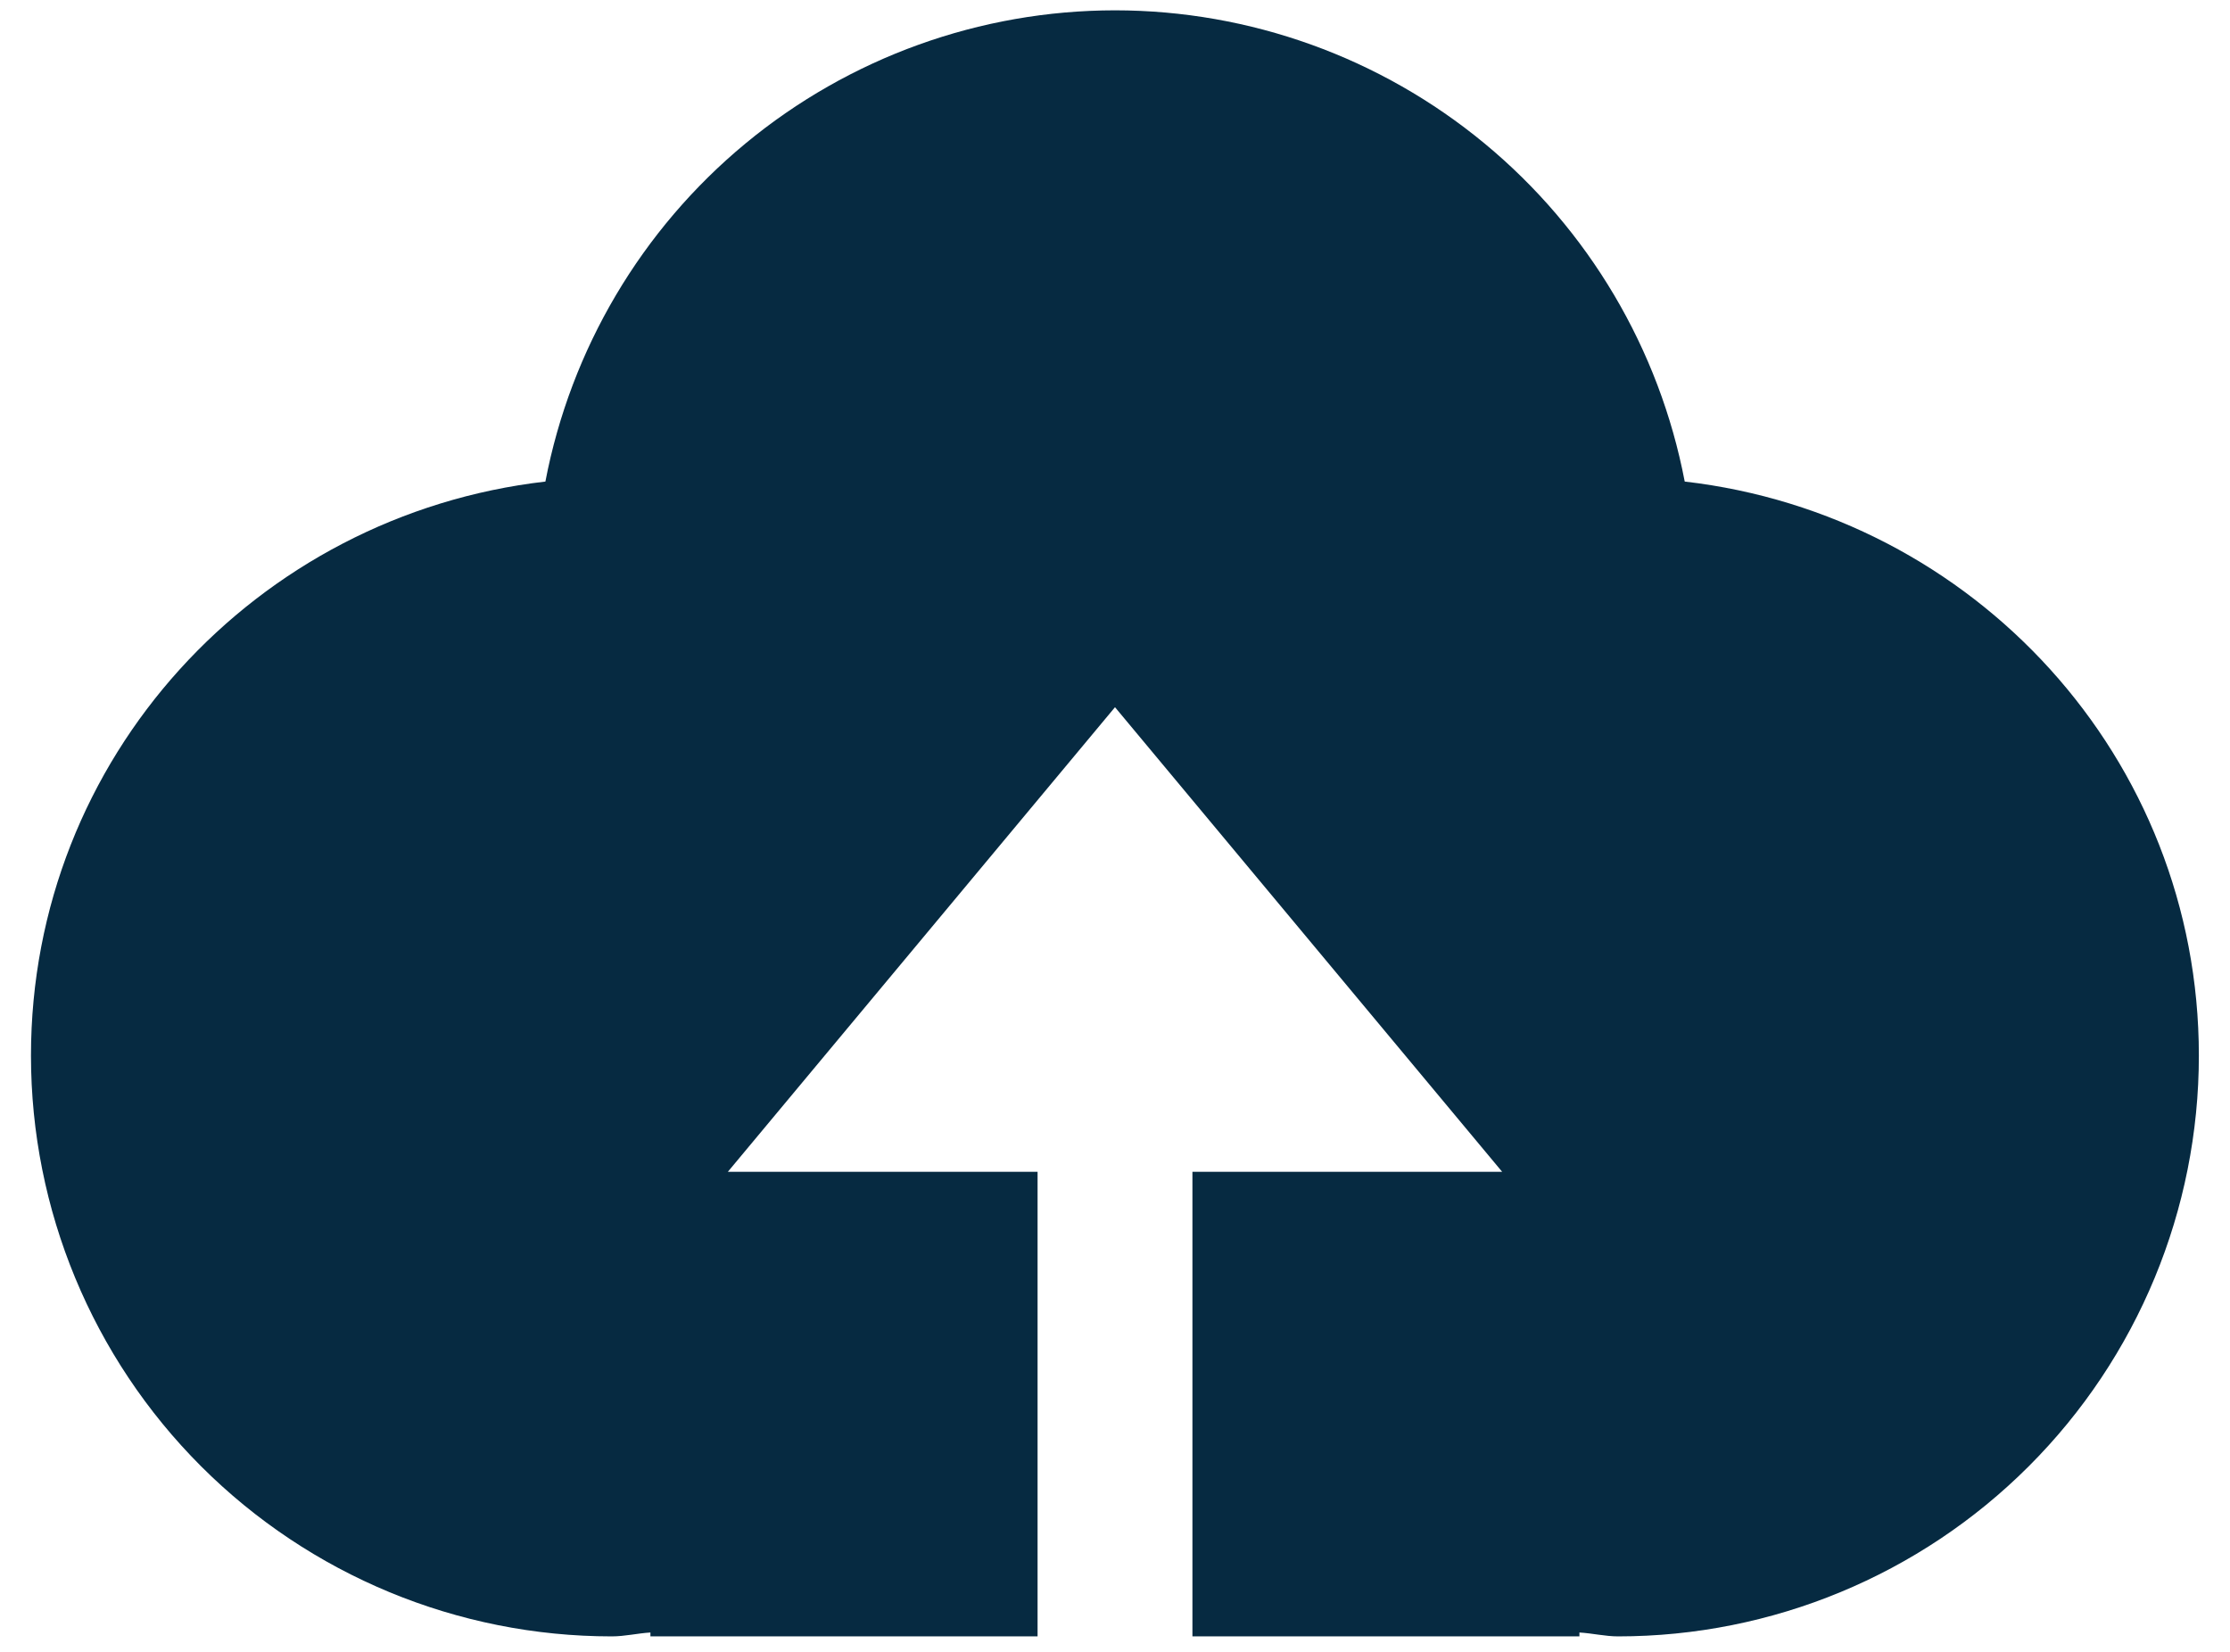<svg width="54" height="40" viewBox="0 0 54 40" fill="none" xmlns="http://www.w3.org/2000/svg">
<path d="M28.875 39.625V28.375H36.375L27 17.125L17.625 28.375H25.125V39.625H15.75V39.531C15.435 39.55 15.135 39.625 14.812 39.625C11.083 39.625 7.506 38.143 4.869 35.506C2.232 32.869 0.75 29.292 0.75 25.562C0.75 18.348 6.206 12.467 13.207 11.661C13.821 8.452 15.534 5.558 18.051 3.475C20.569 1.392 23.733 0.252 27 0.25C30.267 0.252 33.432 1.392 35.95 3.475C38.468 5.557 40.182 8.452 40.796 11.661C47.797 12.467 53.246 18.348 53.246 25.562C53.246 29.292 51.765 32.869 49.127 35.506C46.49 38.143 42.913 39.625 39.184 39.625C38.869 39.625 38.565 39.55 38.246 39.531V39.625H28.875Z" fill="#062a41"/>
</svg>
